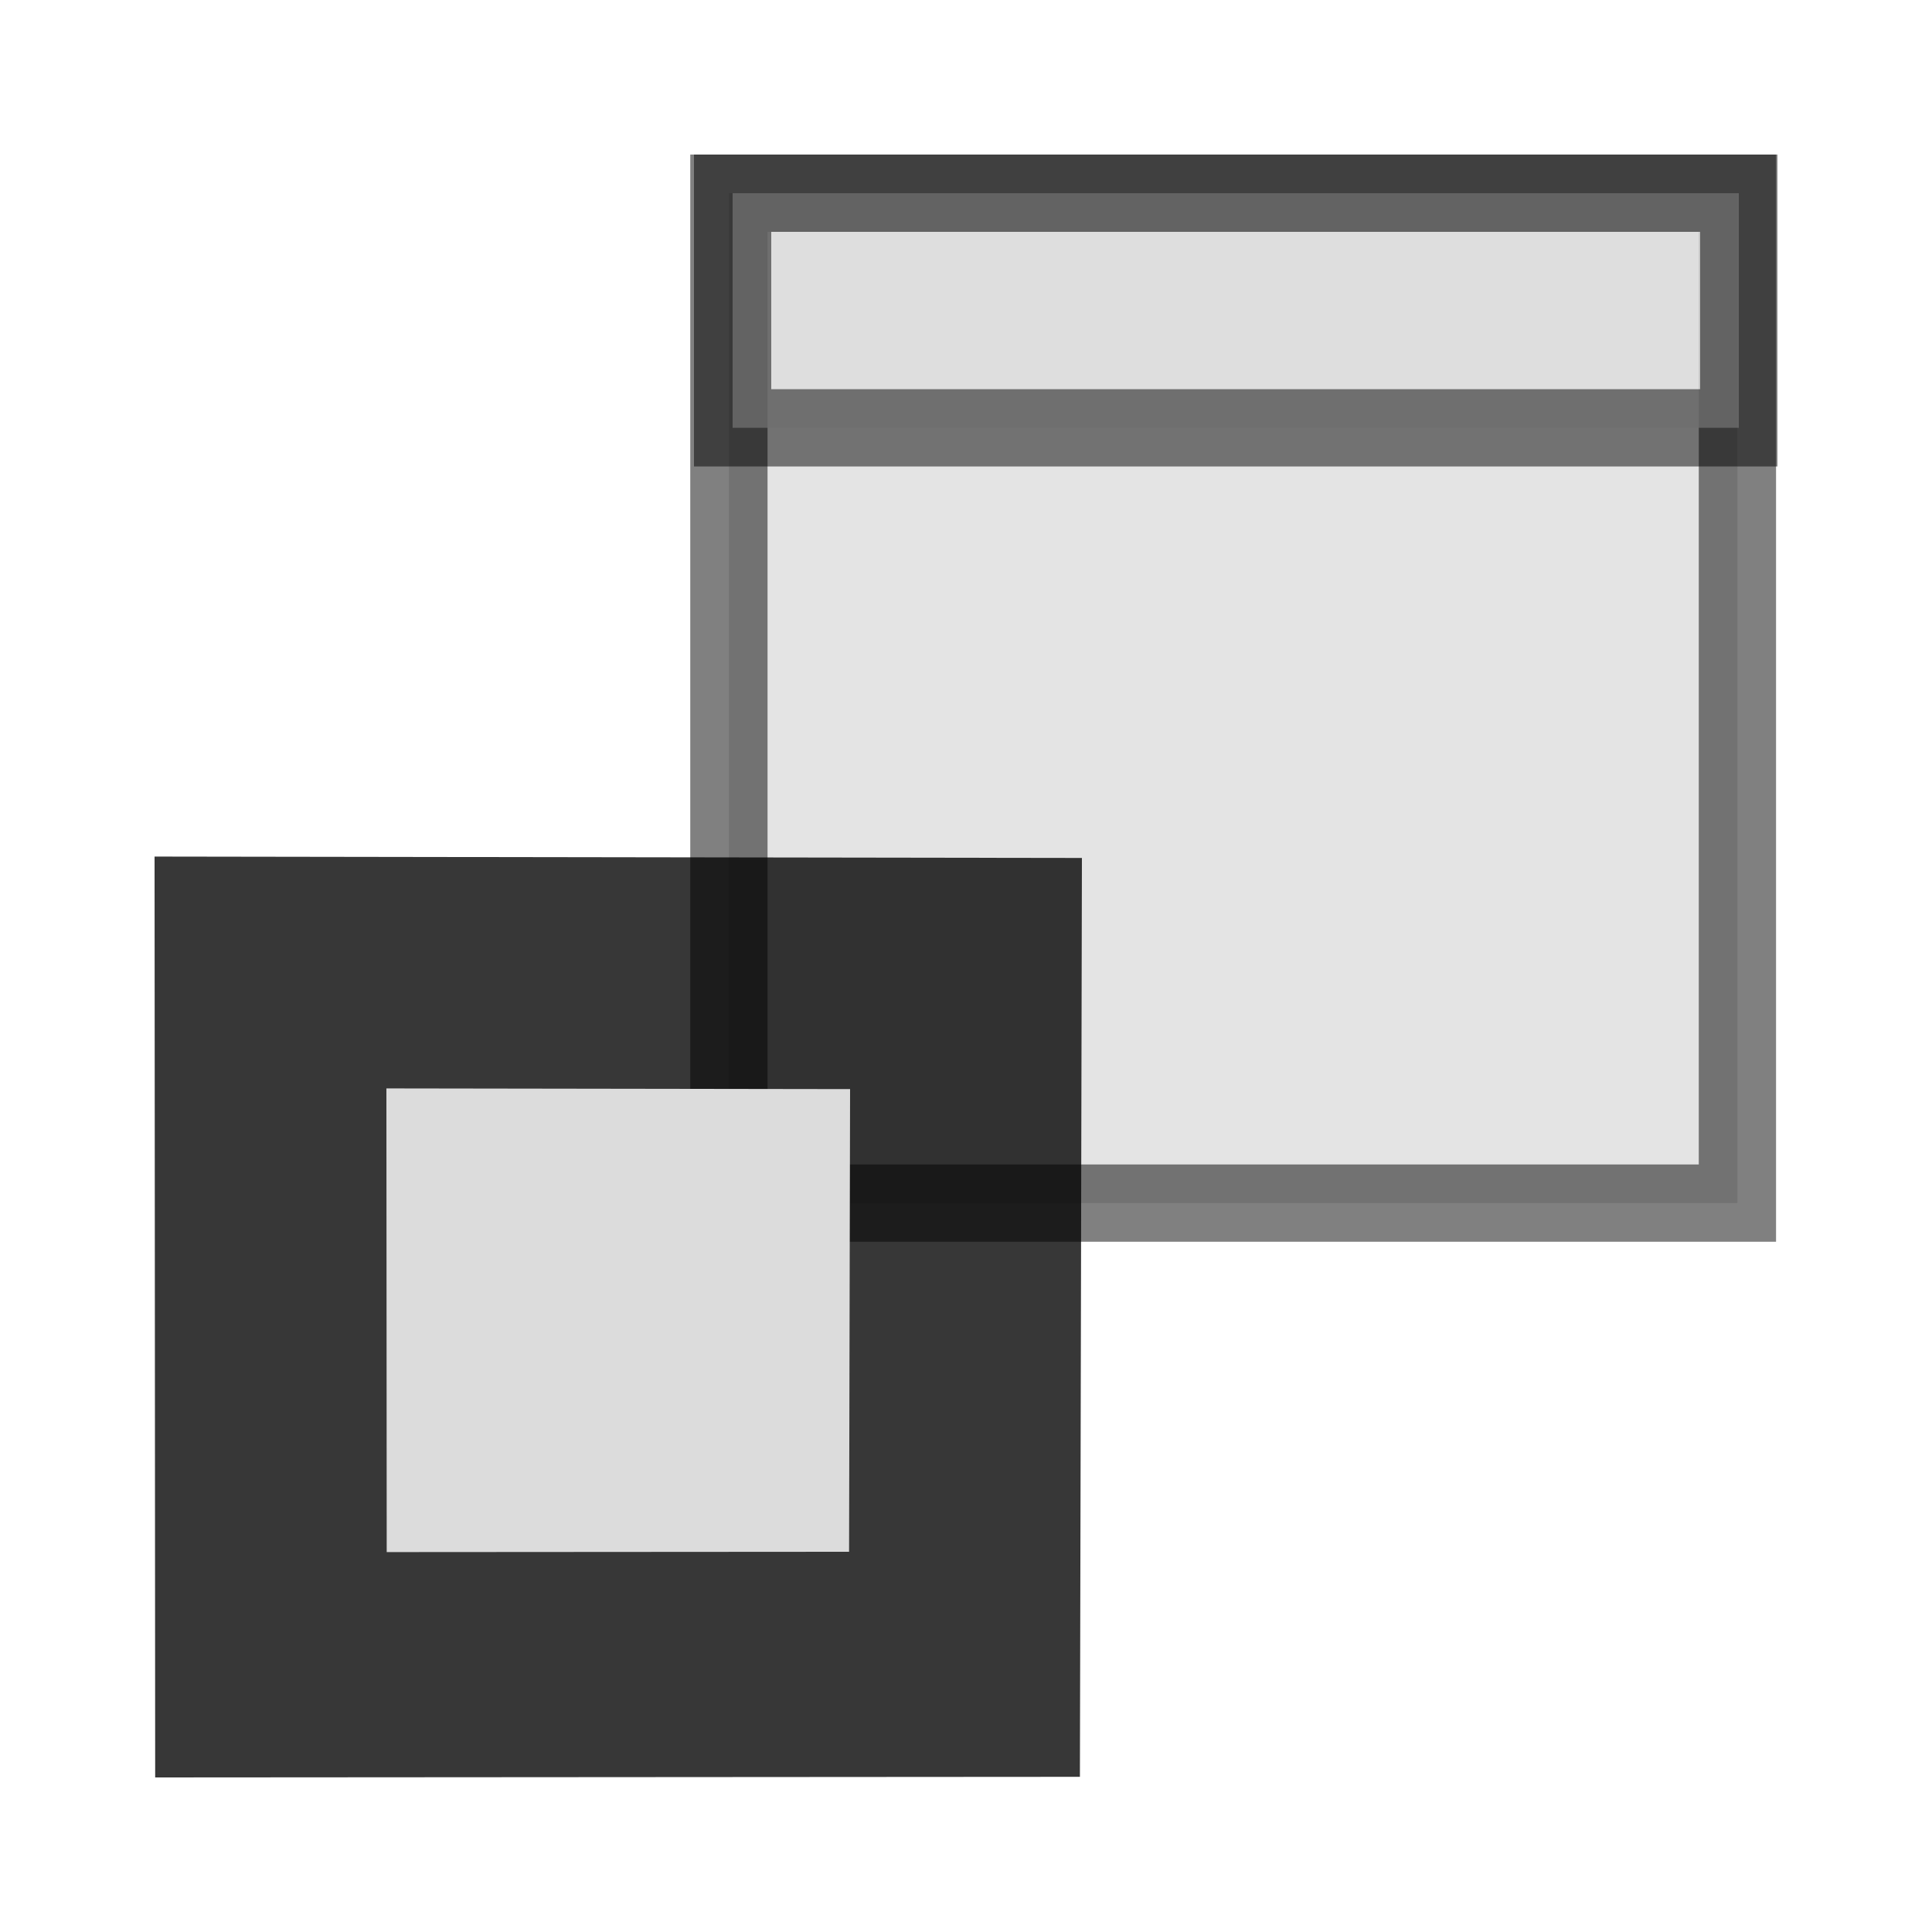 <?xml version="1.0" encoding="UTF-8" standalone="no"?>
<!-- Created with Inkscape (http://www.inkscape.org/) -->

<svg
   xmlns:dc="http://purl.org/dc/elements/1.1/"
   xmlns:cc="http://creativecommons.org/ns#"
   xmlns:rdf="http://www.w3.org/1999/02/22-rdf-syntax-ns#"
   xmlns:svg="http://www.w3.org/2000/svg"
   xmlns="http://www.w3.org/2000/svg"
   xmlns:xlink="http://www.w3.org/1999/xlink"
   xmlns:sodipodi="http://sodipodi.sourceforge.net/DTD/sodipodi-0.dtd"
   xmlns:inkscape="http://www.inkscape.org/namespaces/inkscape"
   width="25"
   height="25"
   id="svg2"
   sodipodi:version="0.32"
   inkscape:version="0.48.4 r9939"
   version="1.0"
   sodipodi:docname="djvWindowFullScreenIcon.svg"
   inkscape:output_extension="org.inkscape.output.svg.inkscape"
   inkscape:export-filename="djvWindowFullscreenIcon.png"
   inkscape:export-xdpi="90"
   inkscape:export-ydpi="90">
  <defs
     id="defs4">
    <linearGradient
       id="linearGradient4535">
      <stop
         style="stop-color:#ffecb9;stop-opacity:1;"
         offset="0"
         id="stop4537" />
      <stop
         style="stop-color:#f0af00;stop-opacity:1;"
         offset="1"
         id="stop4539" />
    </linearGradient>
    <linearGradient
       id="linearGradient3924">
      <stop
         style="stop-color:#f0f0f0;stop-opacity:1;"
         offset="0"
         id="stop3926" />
      <stop
         style="stop-color:#d2d2d2;stop-opacity:1;"
         offset="1"
         id="stop3928" />
    </linearGradient>
    <inkscape:perspective
       sodipodi:type="inkscape:persp3d"
       inkscape:vp_x="0 : 526.18109 : 1"
       inkscape:vp_y="0 : 1000 : 0"
       inkscape:vp_z="744.09448 : 526.18109 : 1"
       inkscape:persp3d-origin="372.04724 : 350.78739 : 1"
       id="perspective10" />
    <linearGradient
       inkscape:collect="always"
       xlink:href="#linearGradient4535"
       id="linearGradient4541"
       x1="16.037"
       y1="6.957"
       x2="16.012"
       y2="16.841"
       gradientUnits="userSpaceOnUse"
       gradientTransform="translate(-0.951,2.9802322e-8)" />
    <linearGradient
       id="linearGradient4535-3">
      <stop
         style="stop-color:#ffecb9;stop-opacity:1;"
         offset="0"
         id="stop4537-5" />
      <stop
         style="stop-color:#f0af00;stop-opacity:1;"
         offset="1"
         id="stop4539-1" />
    </linearGradient>
    <linearGradient
       id="linearGradient3924-5">
      <stop
         style="stop-color:#f0f0f0;stop-opacity:1;"
         offset="0"
         id="stop3926-4" />
      <stop
         style="stop-color:#d2d2d2;stop-opacity:1;"
         offset="1"
         id="stop3928-2" />
    </linearGradient>
    <inkscape:perspective
       sodipodi:type="inkscape:persp3d"
       inkscape:vp_x="0 : 526.18109 : 1"
       inkscape:vp_y="0 : 1000 : 0"
       inkscape:vp_z="744.09448 : 526.18109 : 1"
       inkscape:persp3d-origin="372.04724 : 350.78739 : 1"
       id="perspective10-2" />
    <linearGradient
       inkscape:collect="always"
       xlink:href="#linearGradient4535-3"
       id="linearGradient4541-9"
       x1="16.037"
       y1="6.957"
       x2="16.012"
       y2="16.841"
       gradientUnits="userSpaceOnUse"
       gradientTransform="translate(-0.951,2.9802322e-8)" />
    <linearGradient
       inkscape:collect="always"
       xlink:href="#linearGradient4535-3"
       id="linearGradient3344"
       gradientUnits="userSpaceOnUse"
       gradientTransform="translate(-9.054,3.038)"
       x1="10.126"
       y1="12.145"
       x2="14.782"
       y2="16.953" />
    <linearGradient
       gradientTransform="translate(-0.951,2.9802322e-8)"
       gradientUnits="userSpaceOnUse"
       y2="16.841"
       x2="16.012"
       y1="6.957"
       x1="16.037"
       id="linearGradient4541-7"
       xlink:href="#linearGradient4535-9"
       inkscape:collect="always" />
    <inkscape:perspective
       id="perspective10-9"
       inkscape:persp3d-origin="372.04724 : 350.78739 : 1"
       inkscape:vp_z="744.09448 : 526.18109 : 1"
       inkscape:vp_y="0 : 1000 : 0"
       inkscape:vp_x="0 : 526.18109 : 1"
       sodipodi:type="inkscape:persp3d" />
    <linearGradient
       id="linearGradient3924-6">
      <stop
         id="stop3926-0"
         offset="0"
         style="stop-color:#f0f0f0;stop-opacity:1;" />
      <stop
         id="stop3928-8"
         offset="1"
         style="stop-color:#d2d2d2;stop-opacity:1;" />
    </linearGradient>
    <linearGradient
       id="linearGradient4535-9">
      <stop
         id="stop4537-53"
         offset="0"
         style="stop-color:#ffecb9;stop-opacity:1;" />
      <stop
         id="stop4539-3"
         offset="1"
         style="stop-color:#f0af00;stop-opacity:1;" />
    </linearGradient>
  </defs>
  <sodipodi:namedview
     id="base"
     pagecolor="#ffffff"
     bordercolor="#666666"
     borderopacity="1.0"
     gridtolerance="10000"
     guidetolerance="10"
     objecttolerance="10"
     inkscape:pageopacity="0.0"
     inkscape:pageshadow="2"
     inkscape:zoom="20.04"
     inkscape:cx="4.7155689"
     inkscape:cy="12.5"
     inkscape:document-units="px"
     inkscape:current-layer="layer1"
     showgrid="true"
     inkscape:window-width="980"
     inkscape:window-height="719"
     inkscape:window-x="391"
     inkscape:window-y="299"
     inkscape:snap-nodes="false"
     inkscape:snap-bbox="true"
     inkscape:window-maximized="0">
    <inkscape:grid
       type="xygrid"
       id="grid2383"
       visible="true"
       enabled="true"
       empspacing="5"
       snapvisiblegridlinesonly="true" />
  </sodipodi:namedview>
  <g
     inkscape:label="Layer 1"
     inkscape:groupmode="layer"
     id="layer1"
     transform="translate(0,3)">
    <path
       inkscape:connector-curvature="0"
       style="fill:#dcdcdc;fill-opacity:0.784;fill-rule:evenodd;stroke:#000000;stroke-width:1;stroke-linecap:butt;stroke-linejoin:miter;stroke-miterlimit:4;stroke-opacity:0.498;stroke-dasharray:none"
       d="m 9.432,-0.5 13.05,1e-7 0,13.068 -13.05,0 z"
       id="path4012"
       sodipodi:nodetypes="ccccc"
       inkscape:export-xdpi="90"
       inkscape:export-ydpi="90" />
    <rect
       style="fill:#dcdcdc;fill-opacity:0.784;fill-rule:evenodd;stroke:#000000;stroke-width:1;stroke-linecap:square;stroke-miterlimit:4;stroke-opacity:0.498;stroke-dasharray:none"
       id="rect2413"
       width="13.02"
       height="3.036"
       x="9.48"
       y="-0.5" />
    <path
       style="fill:#000000;fill-opacity:0.784;fill-rule:evenodd;stroke:none"
       d="M 2,8.084 14,8.102 13.974,19.992 2.008,20 2,8.084 z"
       id="path2398"
       sodipodi:nodetypes="ccccc"
       inkscape:connector-curvature="0" />
    <path
       style="fill:#dcdcdc;fill-opacity:1;fill-rule:evenodd;stroke:none"
       d="m 5,11.084 6,0.009 -0.013,5.987 -5.983,0.004 -0.004,-6 z"
       id="path3170"
       sodipodi:nodetypes="ccccc"
       inkscape:connector-curvature="0" />
  </g>
</svg>
